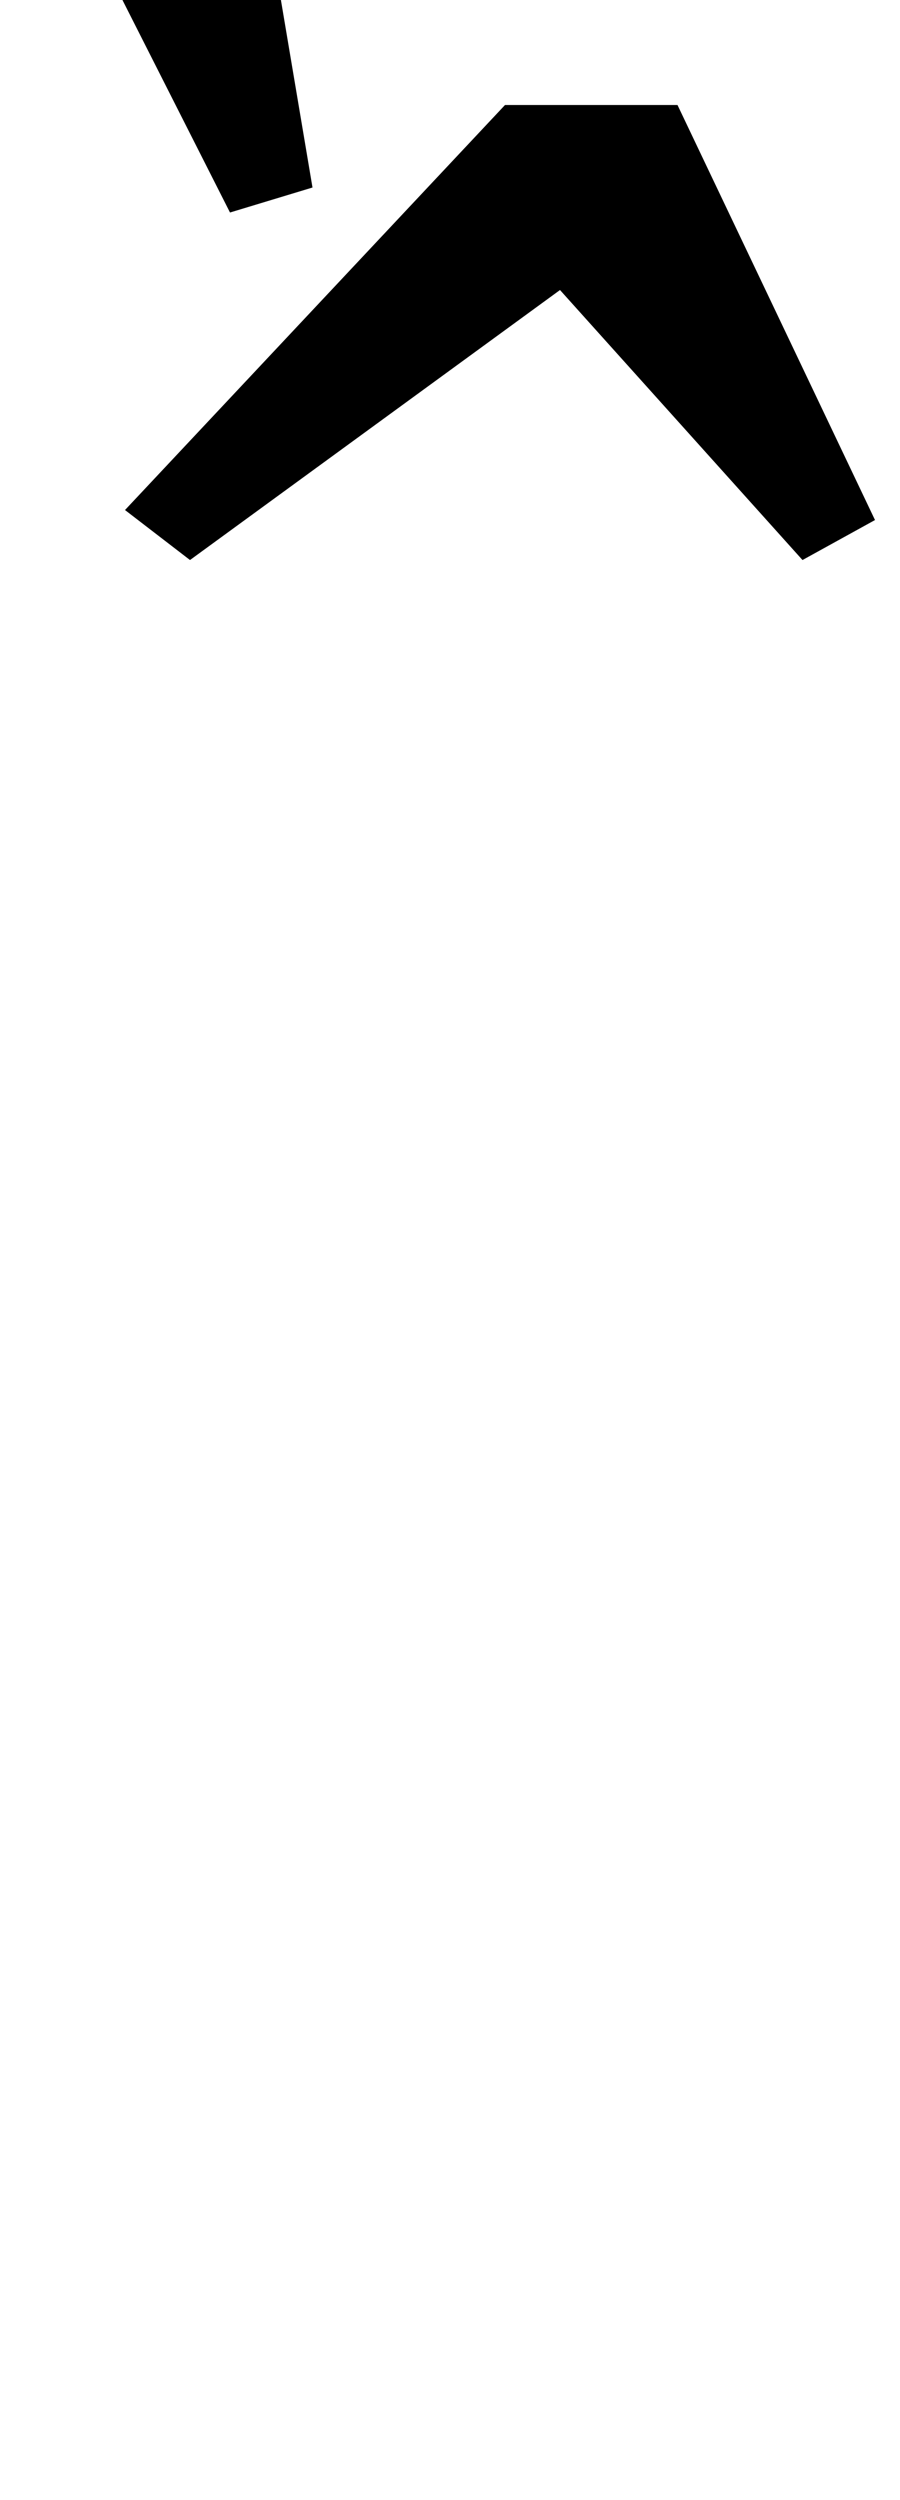 <?xml version="1.0" standalone="no"?>
<!DOCTYPE svg PUBLIC "-//W3C//DTD SVG 1.1//EN" "http://www.w3.org/Graphics/SVG/1.1/DTD/svg11.dtd" >
<svg xmlns="http://www.w3.org/2000/svg" xmlns:xlink="http://www.w3.org/1999/xlink" version="1.1" viewBox="-187 0 360 1000">
  <g transform="matrix(1 0 0 -1 0 800)">
   <path fill="currentColor"
d="M-137 596l152 162h69l79 -166l-29 -16l-97 108l-148 -108zM-177 877l84 32l31 -184l-33 -10z" />
  </g>

</svg>
